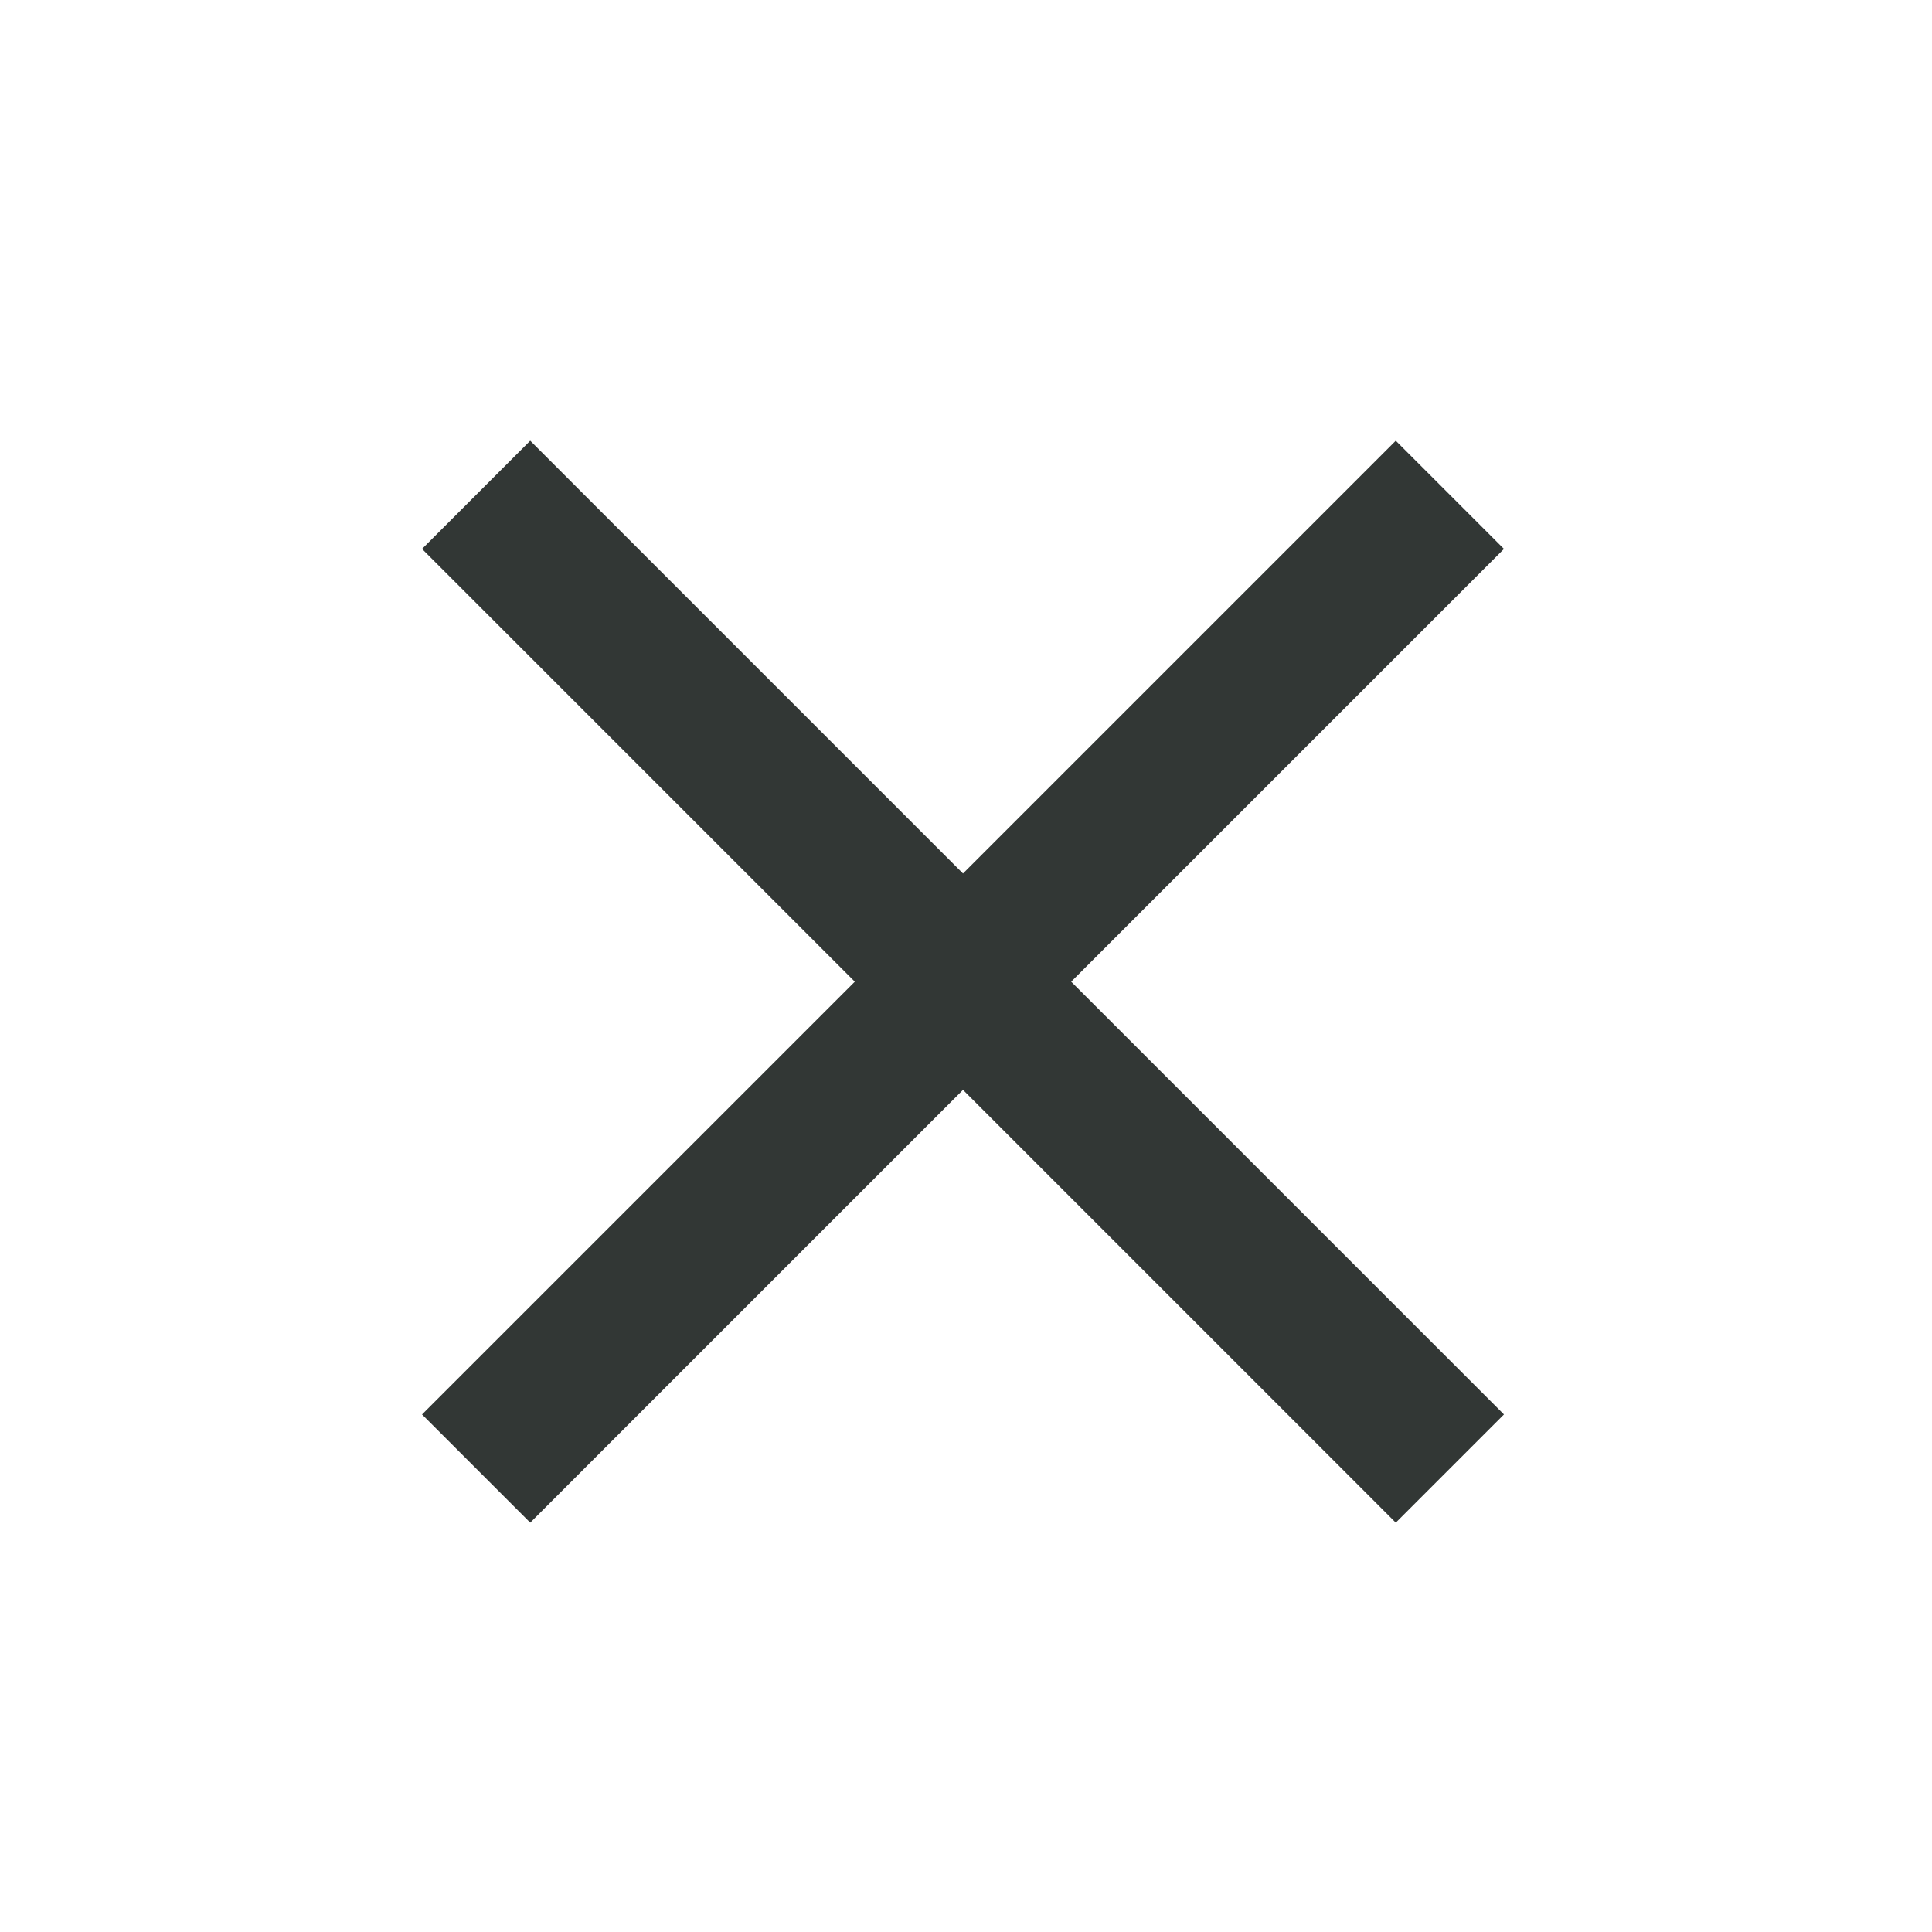 <svg width="25" height="25" viewBox="0 0 25 25" fill="none" xmlns="http://www.w3.org/2000/svg">
<path d="M6.861 19.703L5.461 18.303L11.061 12.703L5.461 7.103L6.861 5.703L12.461 11.303L18.061 5.703L19.461 7.103L13.861 12.703L19.461 18.303L18.061 19.703L12.461 14.103L6.861 19.703Z" fill="#323735"/>
</svg>
